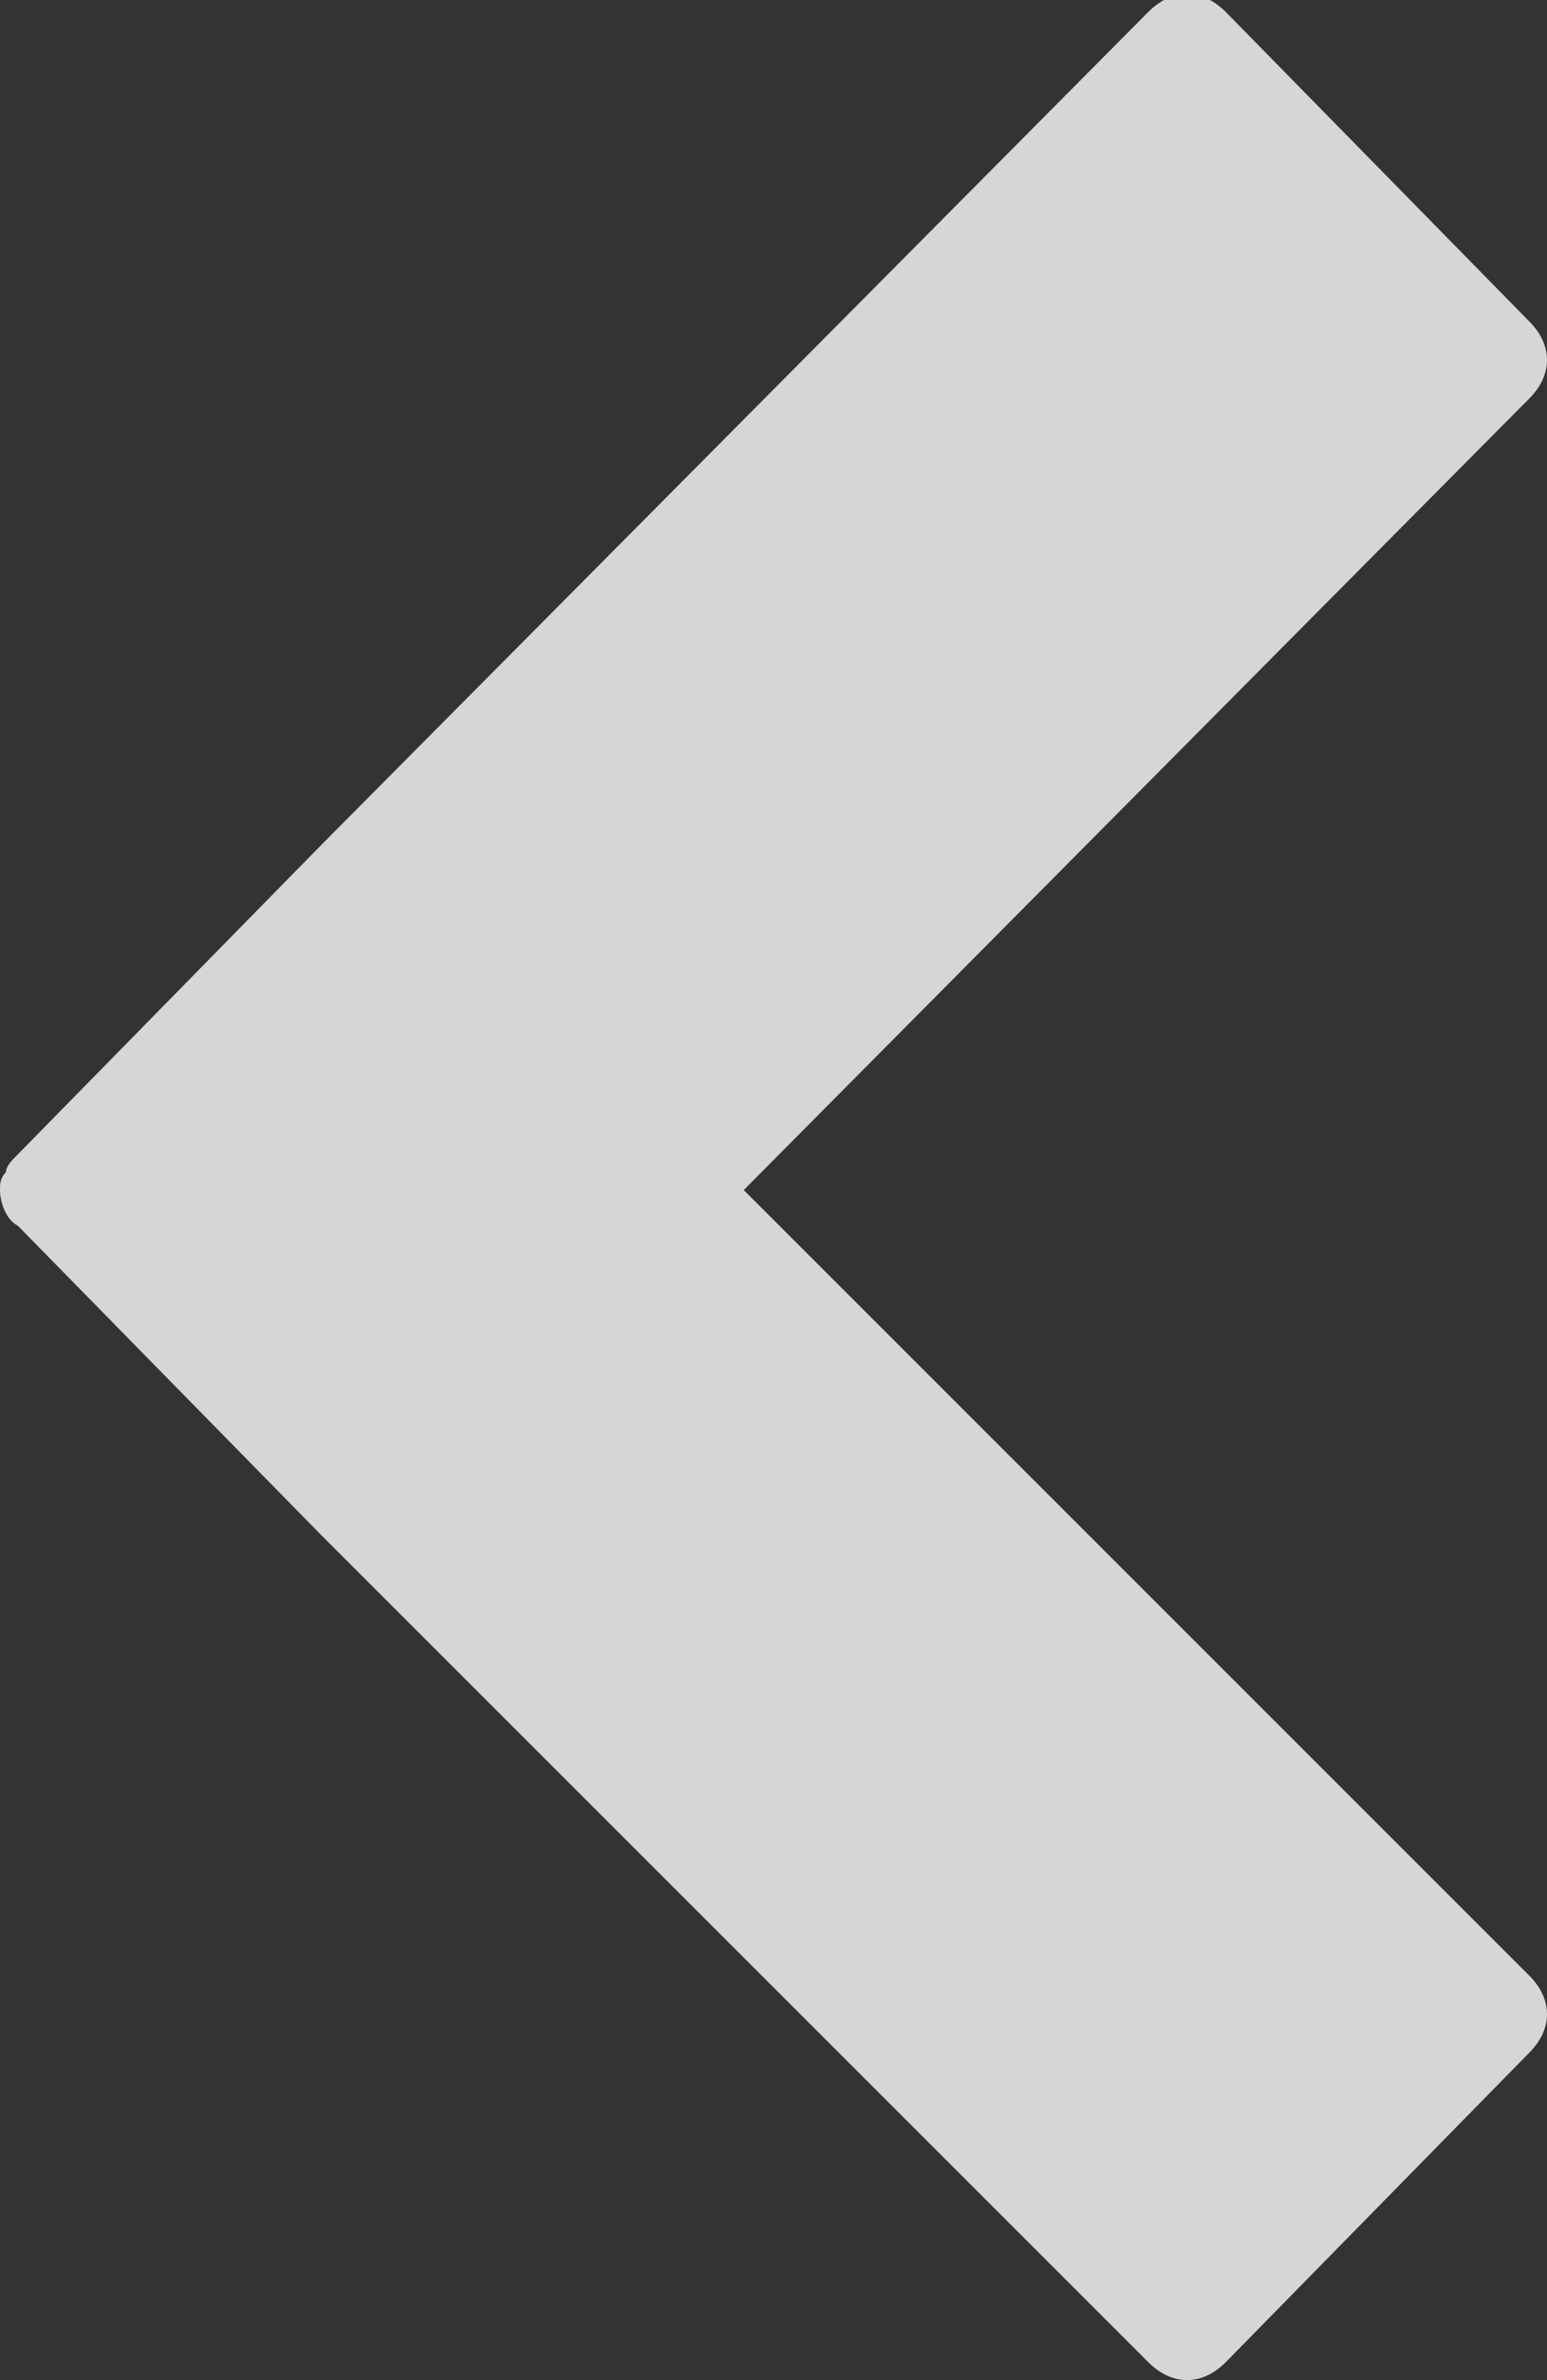 <svg id="Layer_1" xmlns="http://www.w3.org/2000/svg" viewBox="0 0 26 40">
  <rect x="0" y="0" width="26" height="40" fill="#333333" stroke="none"/>
  <style>
    .st0{opacity:0.8;fill:#FFFFFF;}
  </style>
  <path id="XMLID_45_" class="st0" d="M.3 20.6l5.1 5.2 13.9 13.9c.4.4.9.4 1.3 0l5.1-5.2c.4-.4.4-.9 0-1.3L12.5 20 25.7 6.7c.4-.4.4-.9 0-1.3L20.6.2c-.4-.4-.9-.4-1.3 0l-13.9 14-5.1 5.2c-.1.1-.2.2-.2.3-.1.1-.1.2-.1.3 0 .2.1.5.3.6z"/>
</svg>
